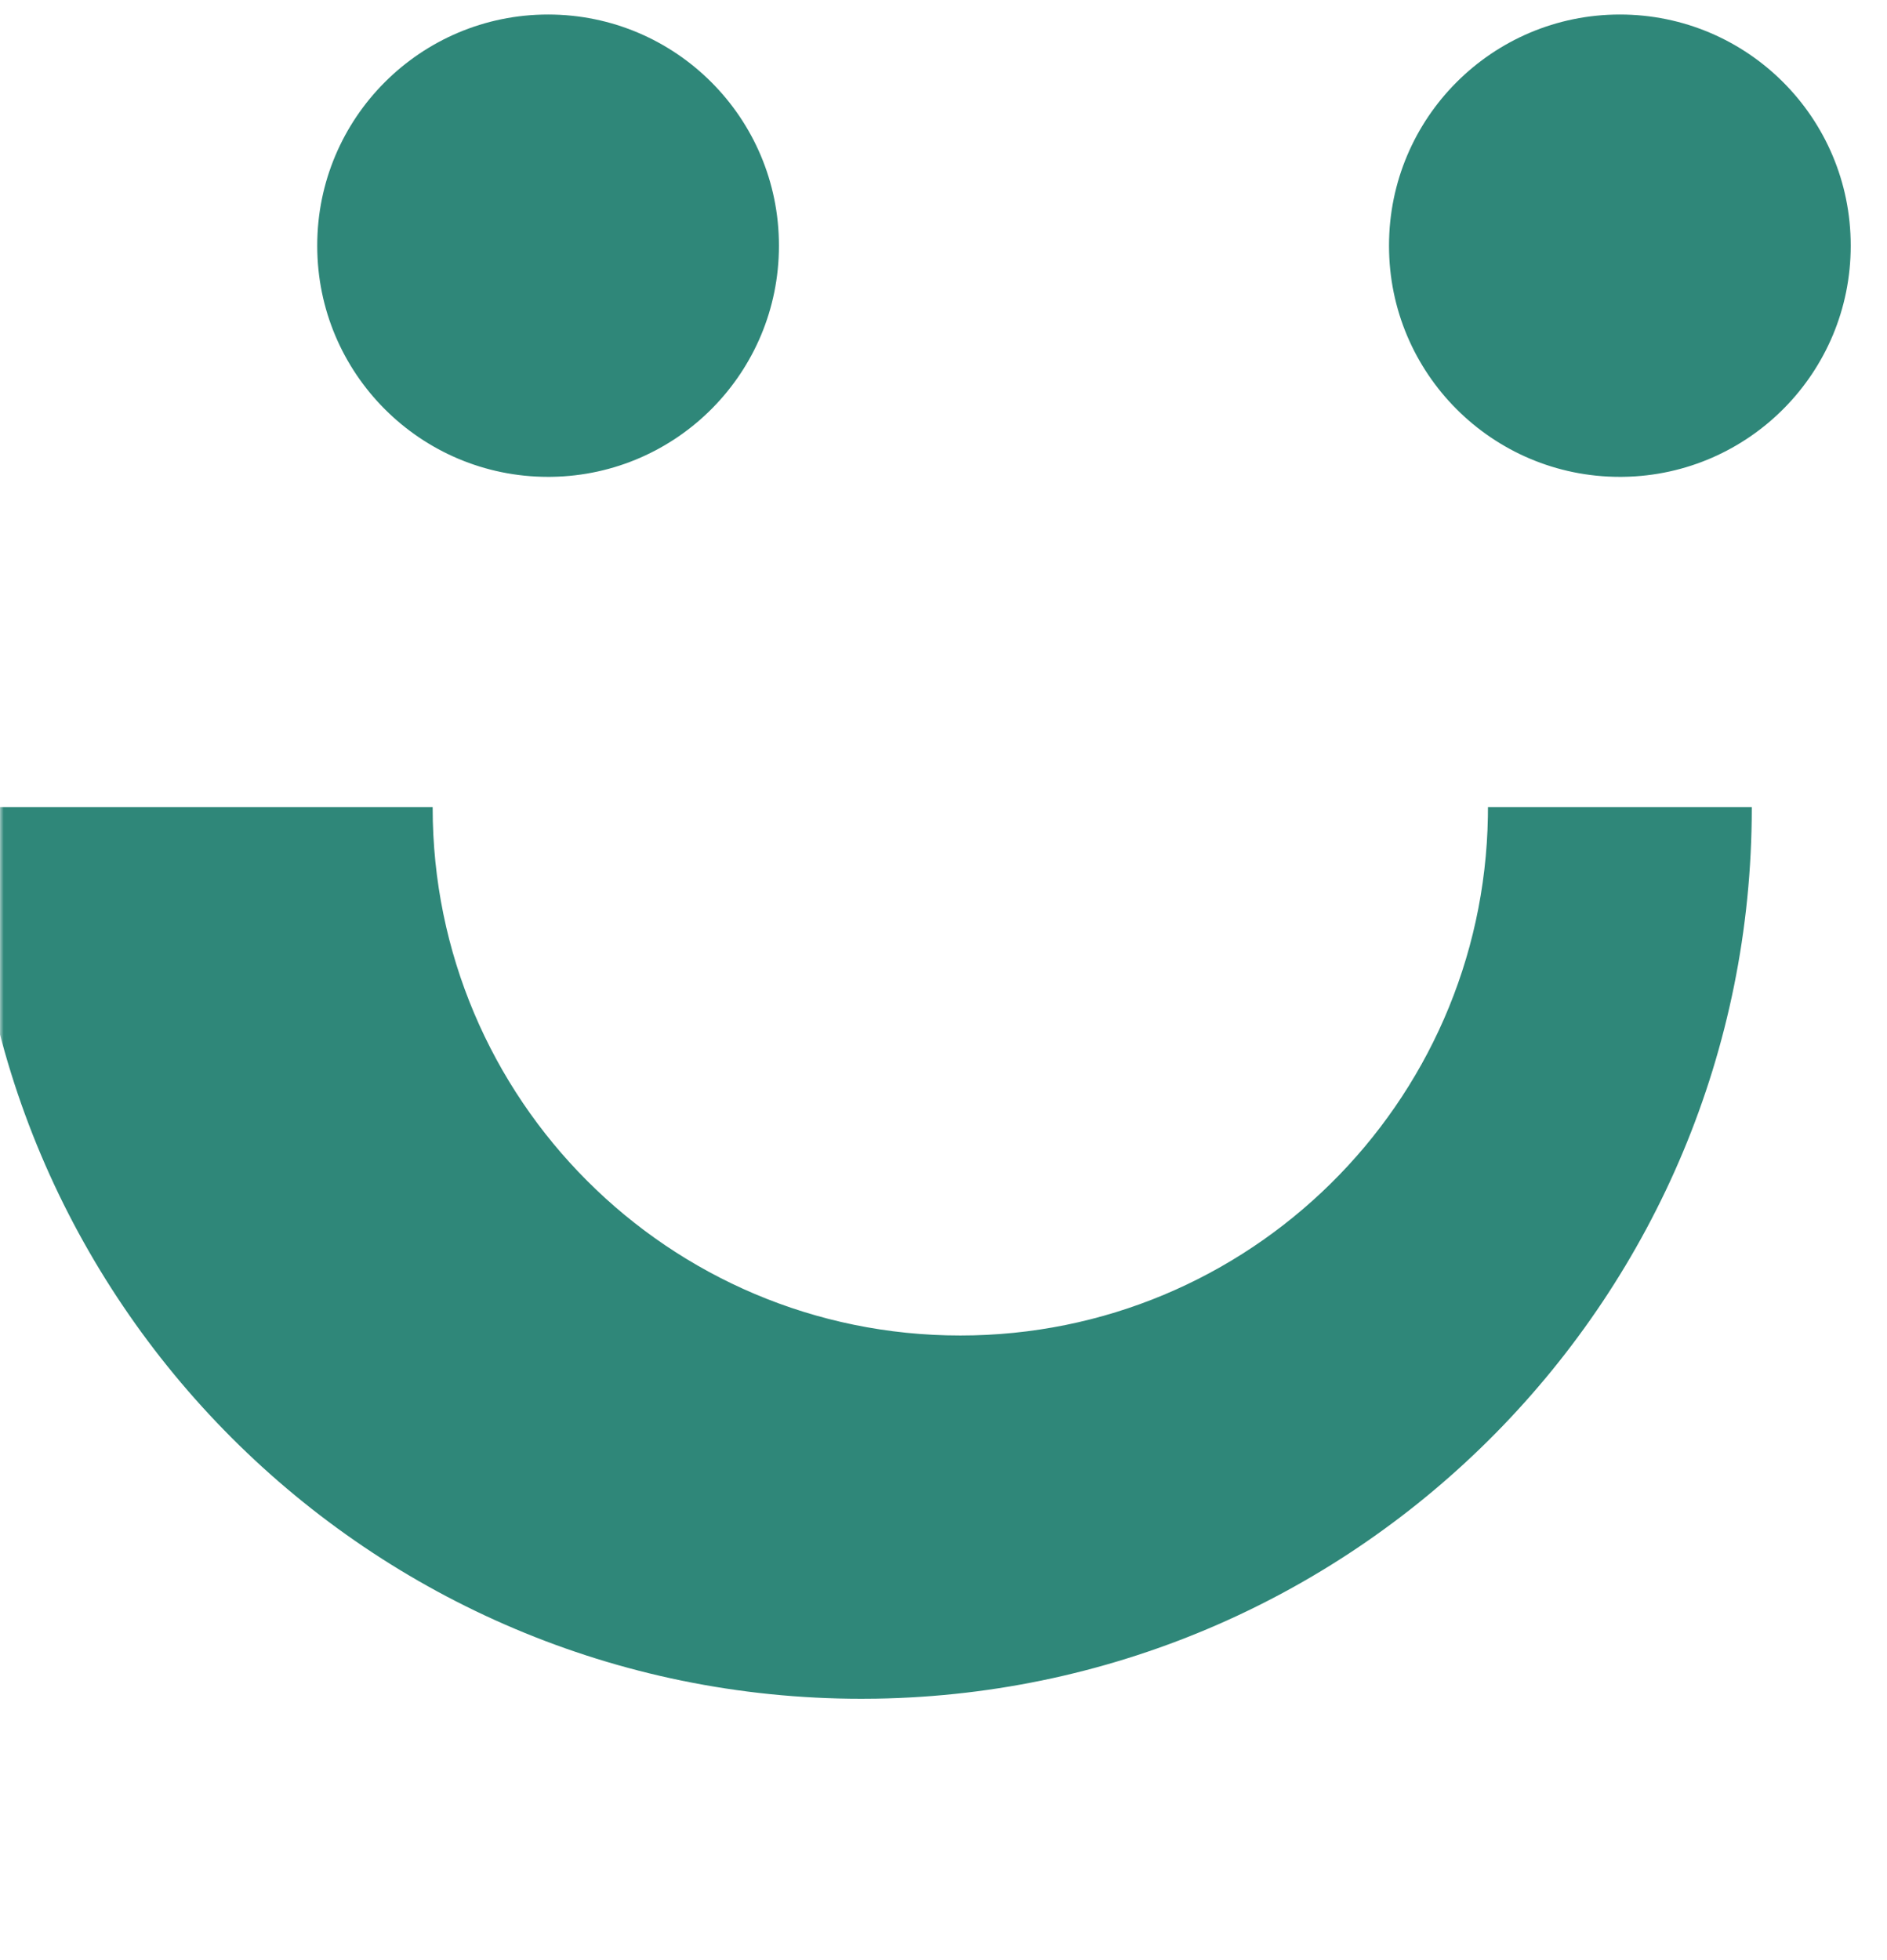 <svg width="260" height="270" viewBox="0 0 260 270" xmlns="http://www.w3.org/2000/svg" xmlns:xlink="http://www.w3.org/1999/xlink">
    <defs>
        <path id="3tjb2fys6a" d="M0 0h260v270H0z"/>
    </defs>
    <g fill="none" fill-rule="evenodd">
        <mask id="wzk4p28uxb" fill="#fff">
            <use xlink:href="#3tjb2fys6a"/>
        </mask>
        <path d="M241.368 111.316c0 67.079-53.834 121.584-120.655 122.668l-2.029.016C50.928 234-4 179.072-4 111.316v-.14h63.614v.083c0 40.152 32.55 72.702 72.702 72.702 39.75 0 72.05-31.902 72.692-71.5l.01-1.202v-.083h36.35v.14zM223.193 2C240.76 2 255 16.24 255 33.807v.072c0 17.391-13.957 31.522-31.281 31.803l-.526.004c-17.567 0-31.807-14.24-31.807-31.807v-.072C191.386 16.24 205.626 2 223.193 2zM75.518 2c17.566 0 31.807 14.24 31.807 31.807v.072c0 17.391-13.958 31.522-31.281 31.803l-.526.004c-17.567 0-31.807-14.24-31.807-31.807v-.072C43.71 16.24 57.95 2 75.518 2z" fill="#2F8779" mask="url(#wzk4p28uxb)"/>
    </g>
</svg>
